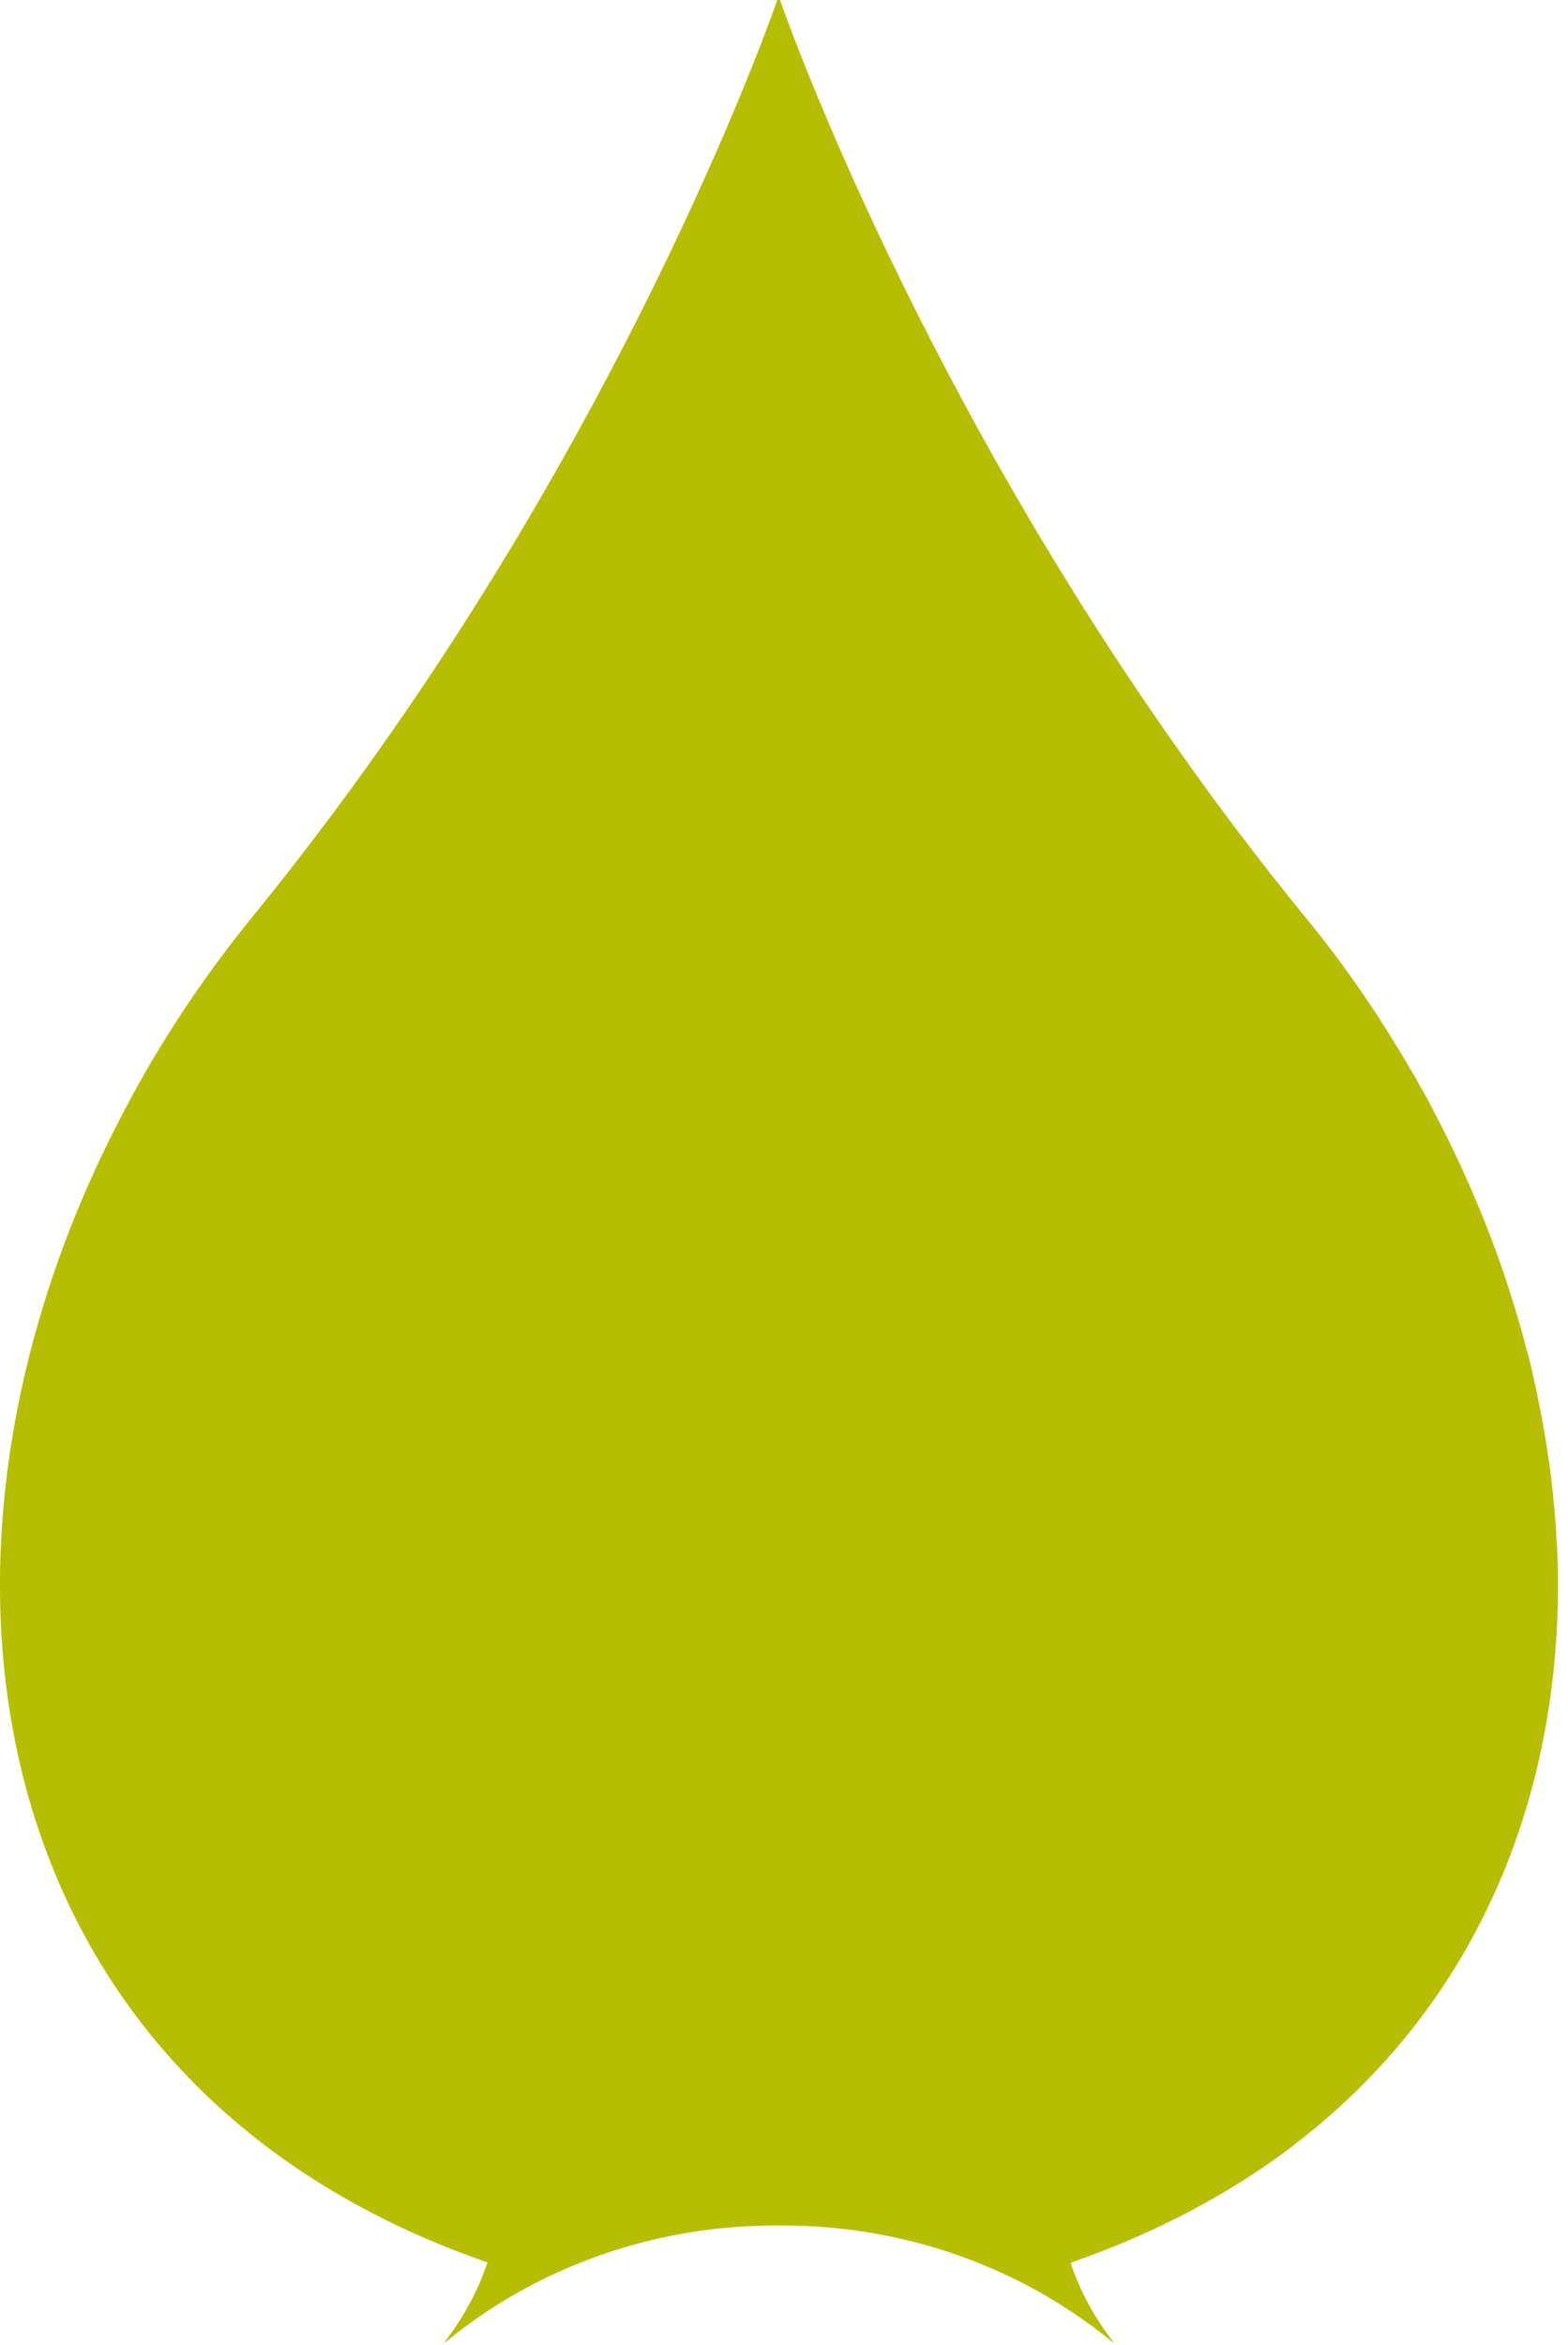 <svg width="89" height="133" viewBox="0 0 89 133" fill="none" xmlns="http://www.w3.org/2000/svg">
<g style="mix-blend-mode:luminosity">
<path d="M88.35 87.475C88.326 86.673 88.261 85.855 88.171 85.038V85.016C88.105 84.281 88.016 83.516 87.901 82.758C87.746 81.693 87.566 80.606 87.338 79.541C87.231 78.949 87.093 78.371 86.962 77.779C86.872 77.352 86.758 76.902 86.627 76.467C86.382 75.484 86.088 74.502 85.777 73.52C85.263 71.862 84.667 70.243 83.997 68.615C83.776 68.083 83.547 67.528 83.302 66.996C82.837 65.931 82.322 64.866 81.783 63.801C81.669 63.599 81.579 63.389 81.465 63.201C81.203 62.654 80.909 62.121 80.591 61.581C80.444 61.289 80.28 61.004 80.1 60.719C79.986 60.531 79.872 60.329 79.766 60.149C79.455 59.617 79.112 59.077 78.785 58.544C77.846 57.052 76.817 55.552 75.747 54.12C75.183 53.377 74.612 52.65 73.999 51.908C71.475 48.811 69.131 45.714 66.95 42.617C51.348 20.607 44.275 0 44.275 0H44.12C44.12 0 37.062 20.607 21.453 42.617C19.264 45.714 16.919 48.811 14.403 51.908C11.34 55.657 8.727 59.654 6.635 63.801C-6.05 88.525 -1.288 118.101 27.358 128.209C27.473 128.254 27.562 128.292 27.669 128.314C27.113 130.009 26.239 131.531 25.21 132.866C25.259 132.844 25.3 132.821 25.324 132.806C30.307 128.727 36.85 126.222 44.038 126.222H44.397C51.585 126.222 58.128 128.727 63.111 132.806C63.135 132.821 63.151 132.821 63.176 132.844C63.176 132.844 63.184 132.851 63.192 132.851C63.2 132.859 63.209 132.866 63.217 132.866C62.196 131.546 61.322 130.032 60.766 128.337C60.75 128.277 60.734 128.224 60.717 128.164C60.734 128.217 60.75 128.277 60.766 128.337C60.881 128.314 61.011 128.254 61.126 128.209C65.234 126.755 68.869 124.887 72.022 122.698C72.912 122.083 73.762 121.423 74.587 120.748C84.054 112.942 88.432 101.791 88.432 89.875C88.432 89.072 88.408 88.278 88.367 87.475H88.35Z" fill="#B5BE00"/>
</g>
</svg>
